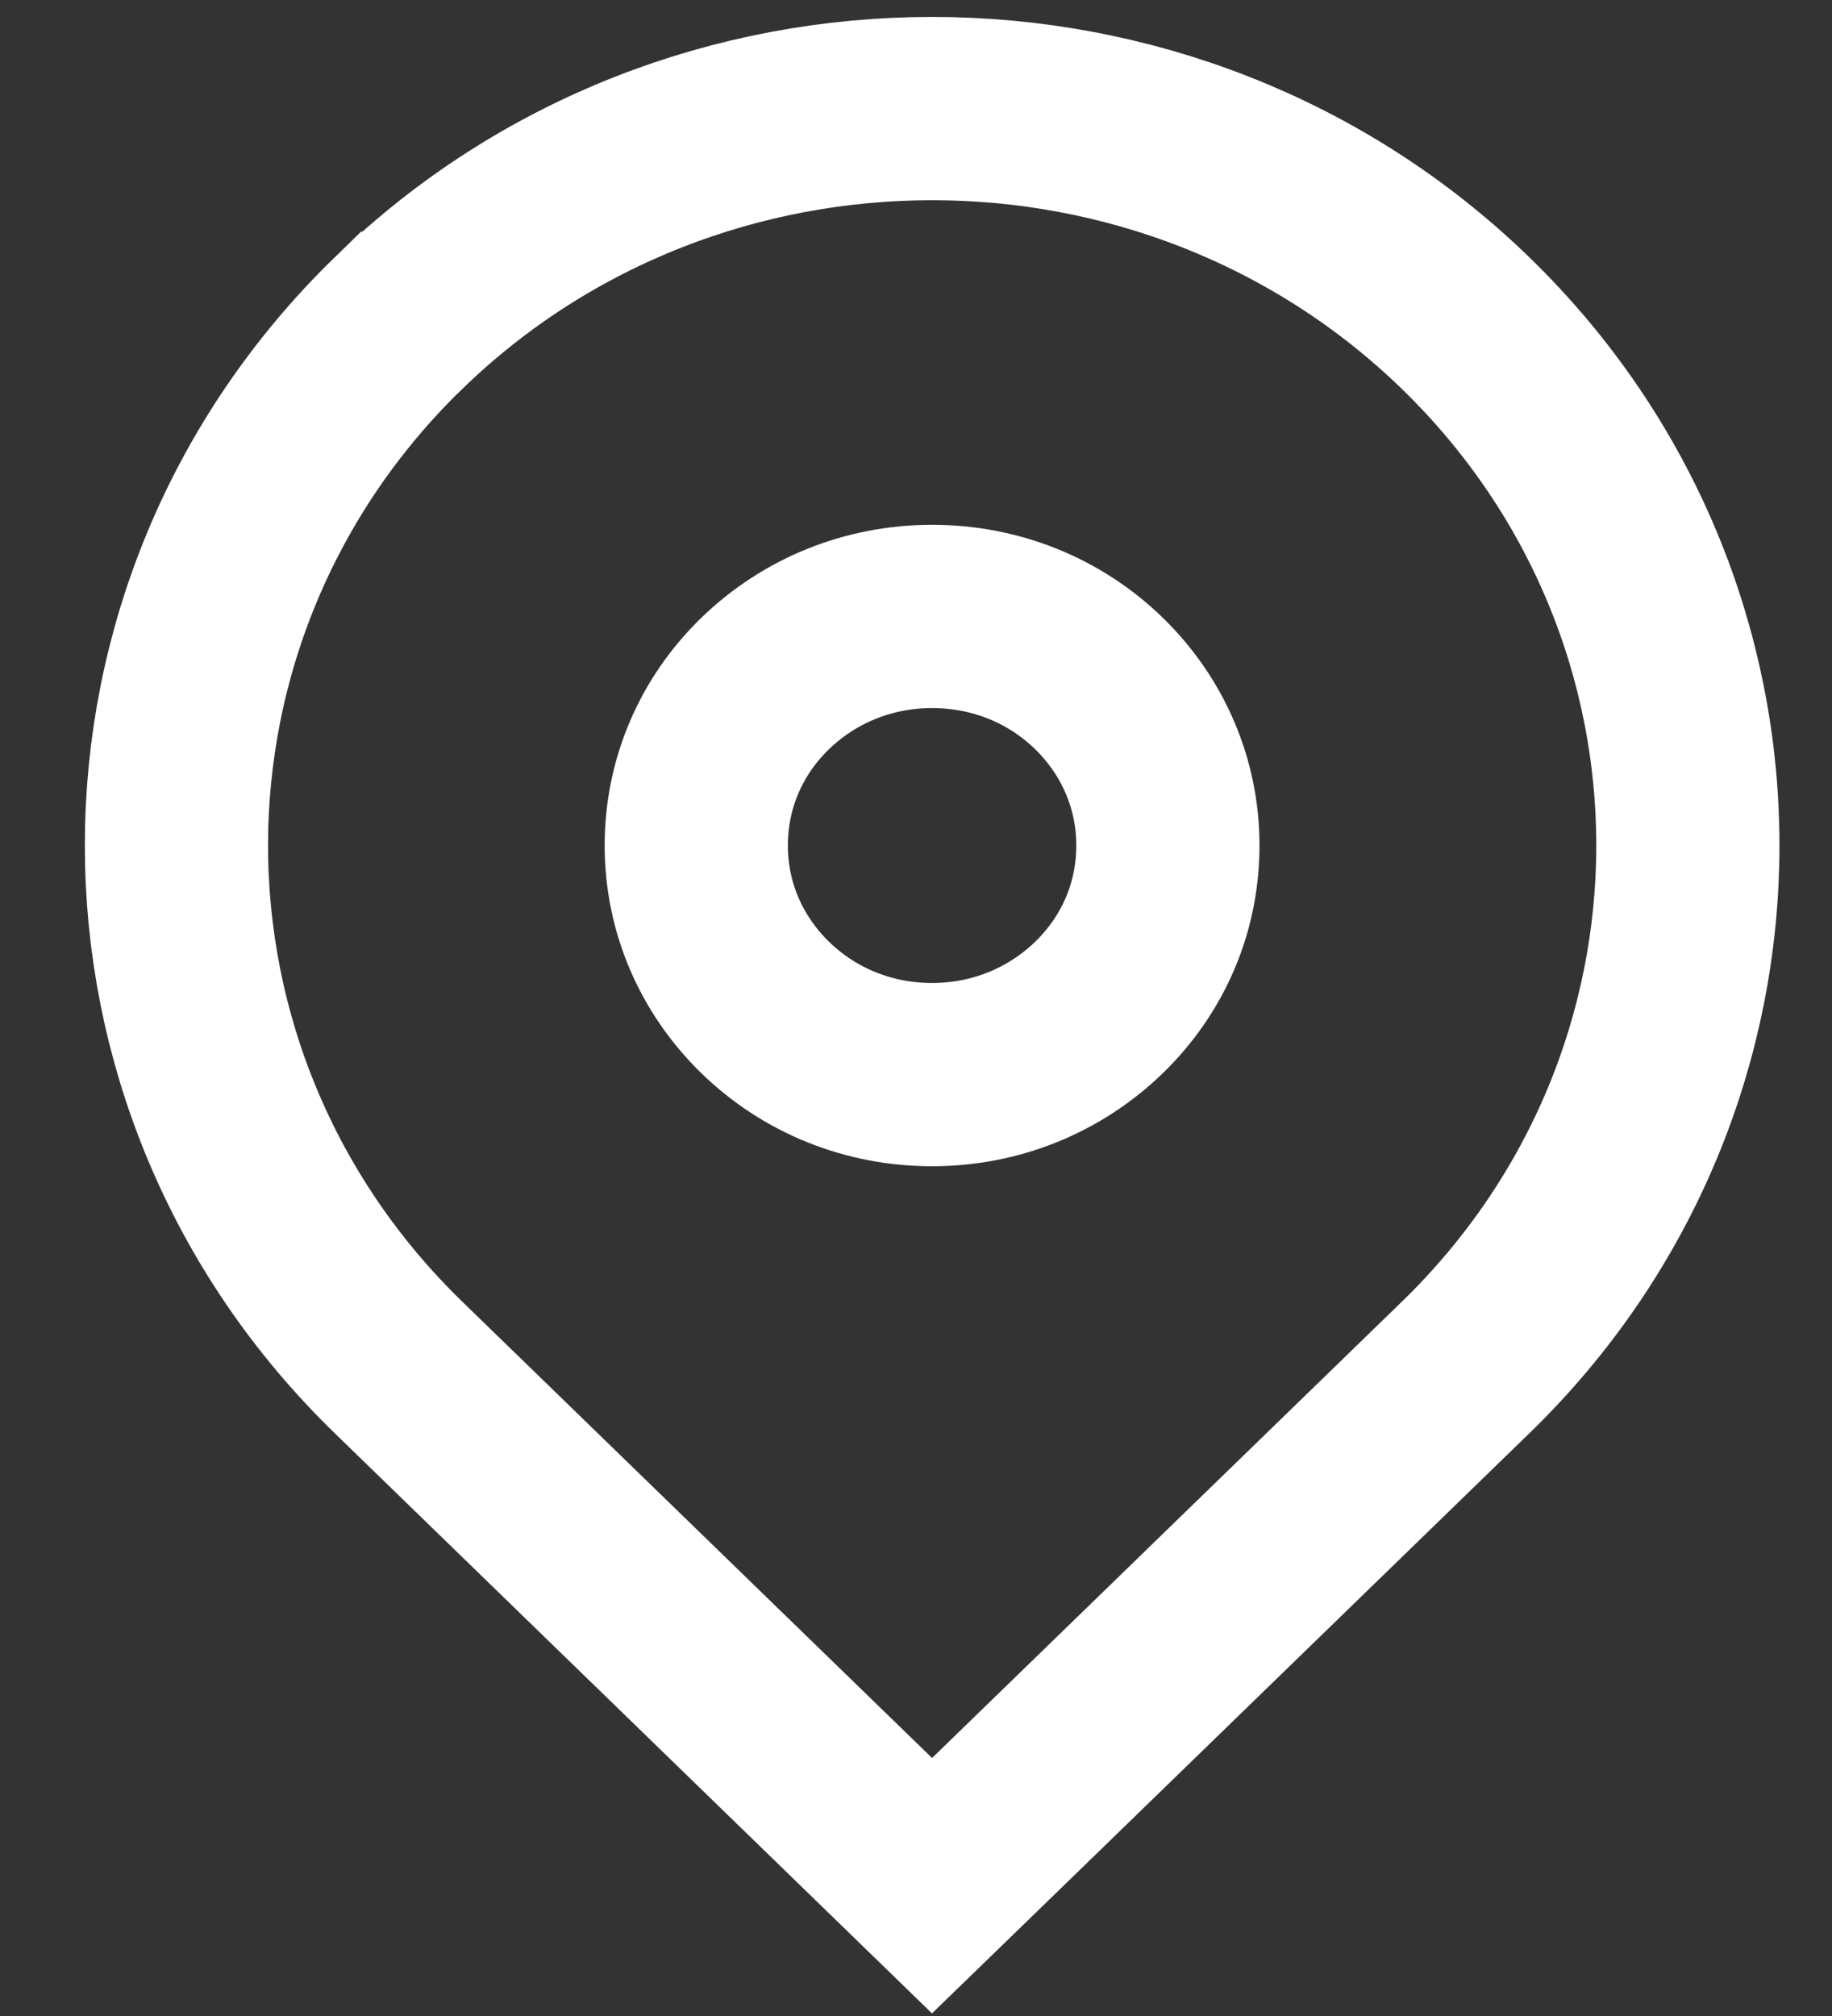 <svg width='20' height='22' viewBox='0 0 20 22' color='#ffffff' fill='none' xmlns='http://www.w3.org/2000/svg'><rect x="0" y="0" width="20" height="22" fill="#333333" stroke="none"/><path d='M9.479 19.902L10.175 20.578L10.872 19.902L16.001 14.922C19.235 11.783 19.235 6.667 16.001 3.527C12.784 0.404 7.567 0.404 4.35 3.527L4.349 3.527C1.119 6.667 1.118 11.785 4.35 14.922L9.479 19.902Z' stroke='currentColor' stroke-width='2'/><path d='M10.175 6.727C9.487 6.727 8.841 6.987 8.354 7.458C7.866 7.931 7.601 8.559 7.601 9.227C7.601 9.895 7.869 10.522 8.354 10.995C8.841 11.468 9.487 11.727 10.175 11.727C10.864 11.727 11.51 11.466 11.997 10.995C12.485 10.522 12.75 9.895 12.75 9.227C12.75 8.559 12.482 7.931 11.997 7.458C11.51 6.985 10.864 6.727 10.175 6.727Z' stroke='currentColor' stroke-width='2'/></svg>
